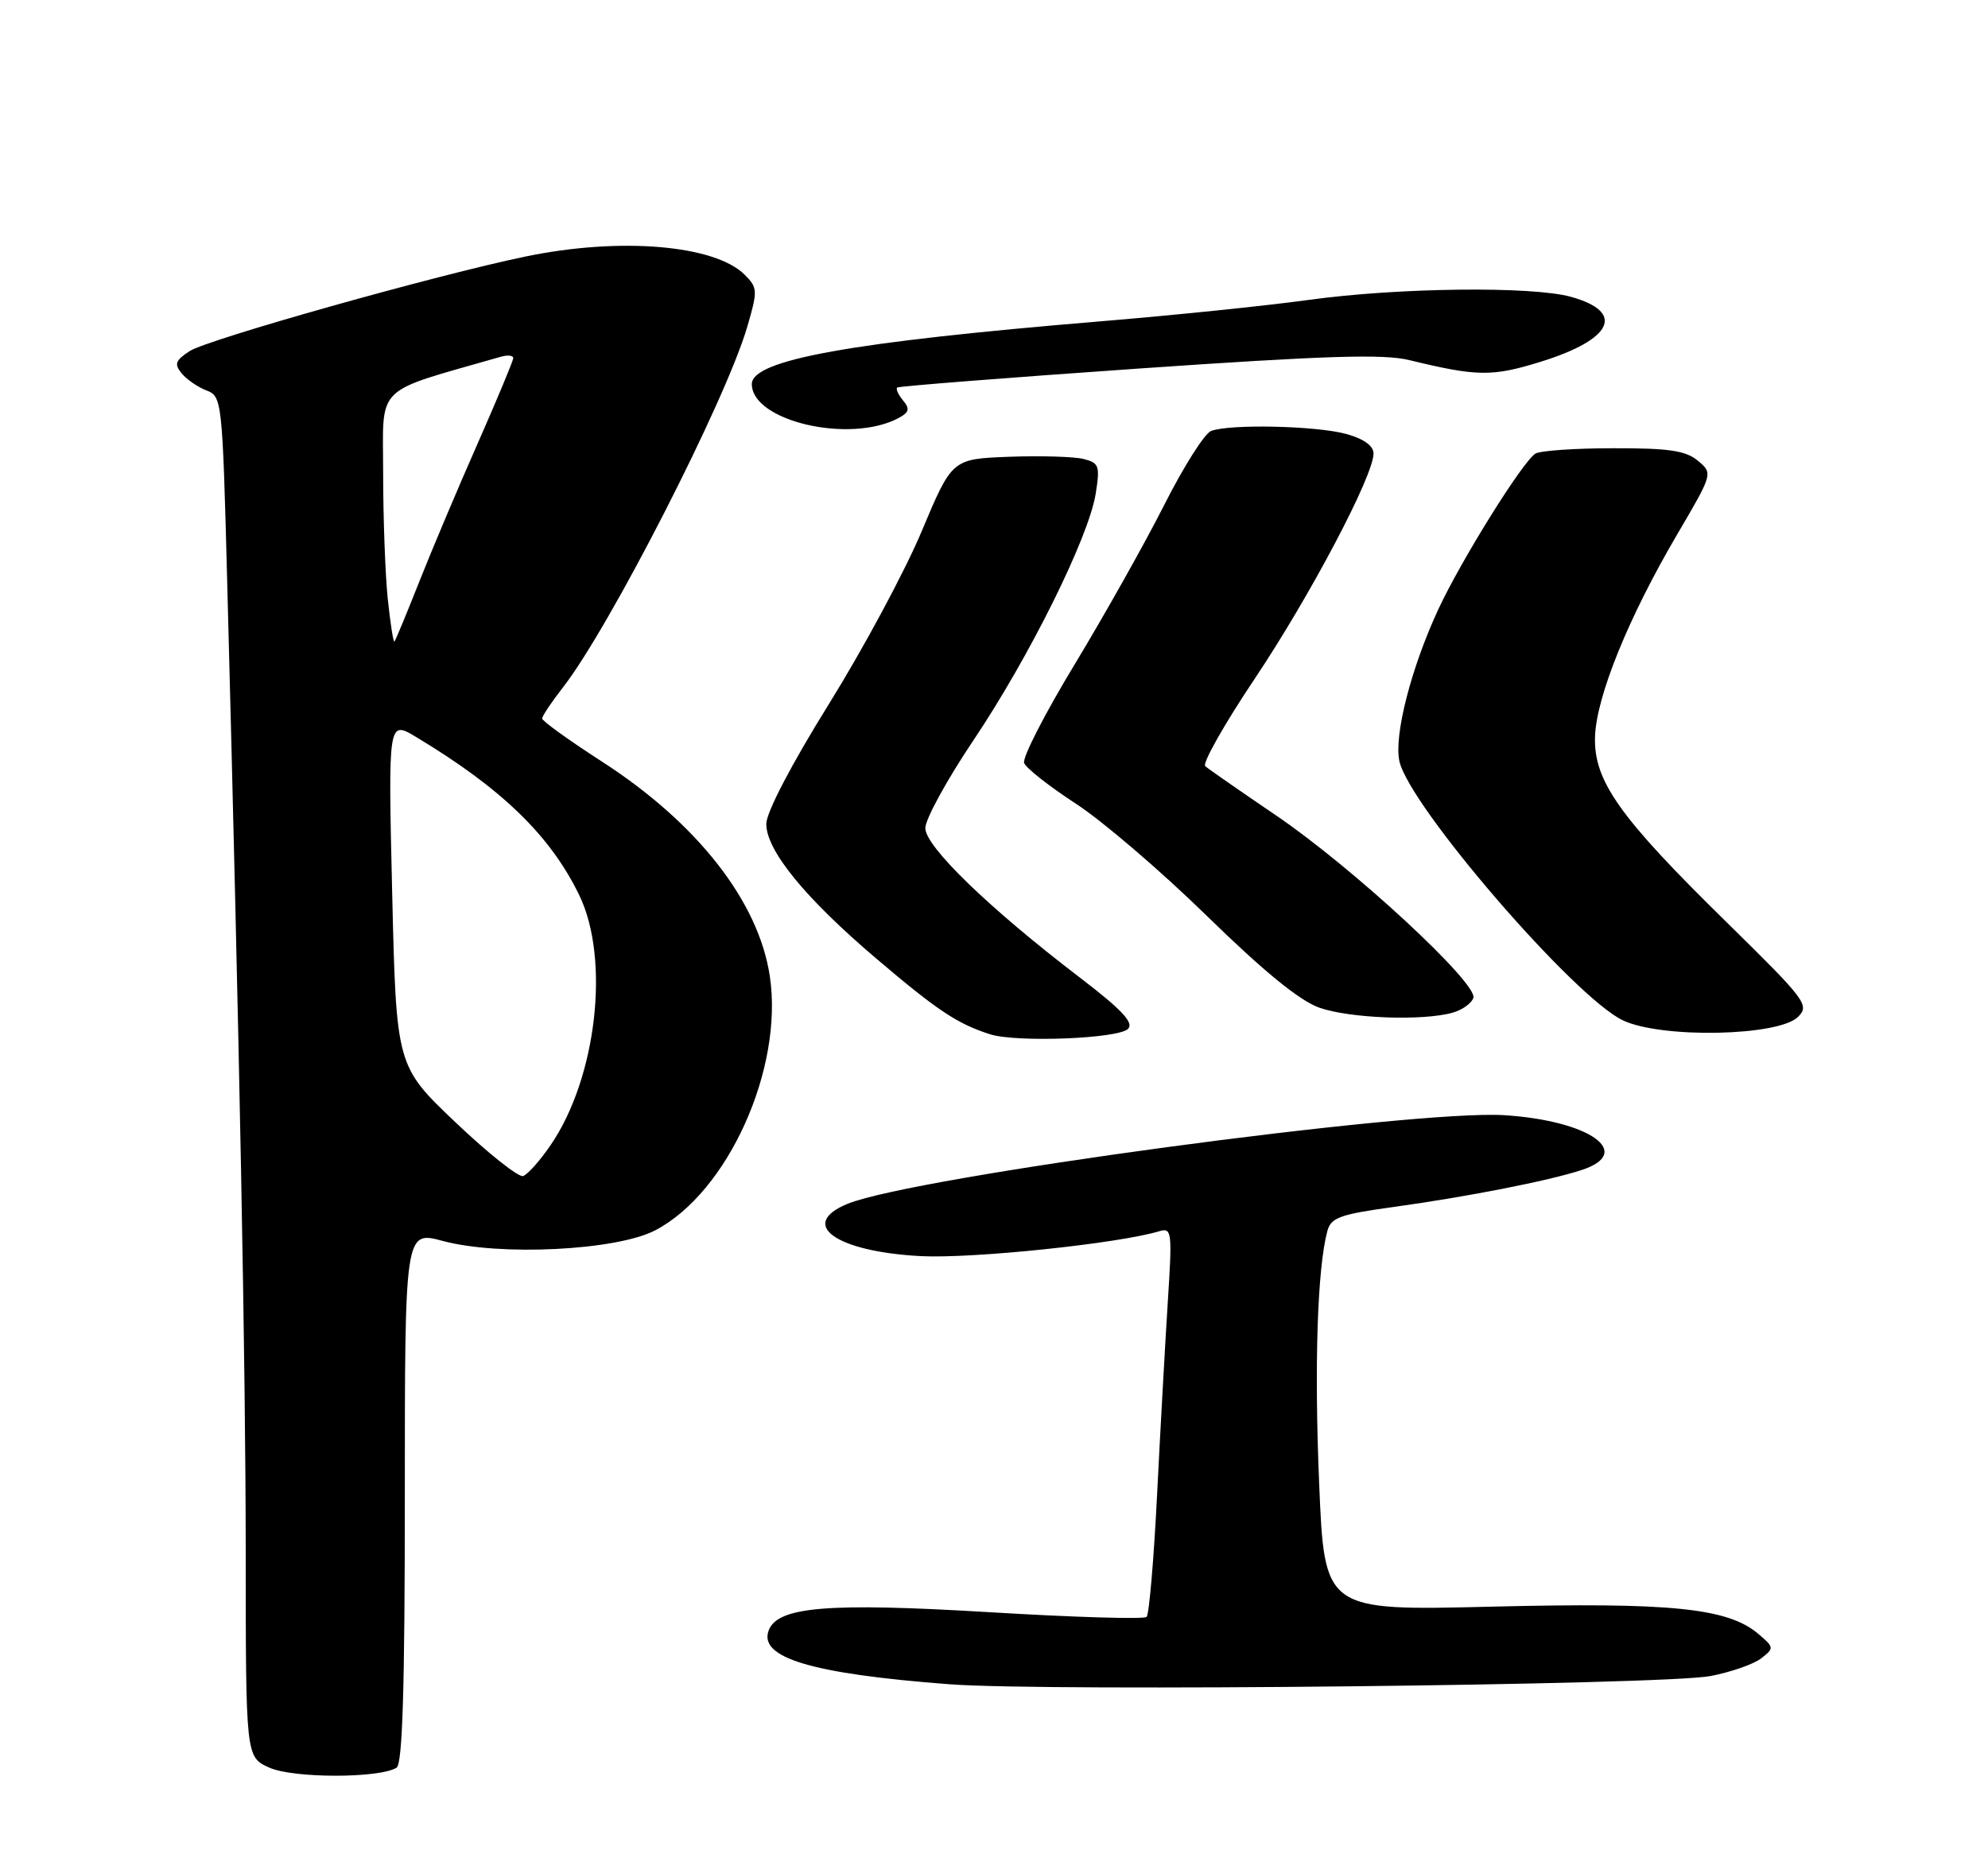 <?xml version="1.0" encoding="UTF-8" standalone="no"?>
<!DOCTYPE svg PUBLIC "-//W3C//DTD SVG 1.1//EN" "http://www.w3.org/Graphics/SVG/1.1/DTD/svg11.dtd" >
<svg xmlns="http://www.w3.org/2000/svg" xmlns:xlink="http://www.w3.org/1999/xlink" version="1.1" viewBox="0 0 275 256">
 <g >
 <path fill="currentColor"
d=" M 54.86 244.58 C 55.68 244.08 56.00 233.48 56.00 207.09 C 56.00 170.29 56.00 170.29 61.25 171.70 C 69.16 173.83 85.29 173.02 90.64 170.23 C 100.68 164.99 108.41 147.86 106.49 135.07 C 104.94 124.73 96.47 113.90 83.29 105.39 C 78.73 102.45 75.00 99.76 75.00 99.42 C 75.00 99.07 76.28 97.15 77.85 95.14 C 84.29 86.90 100.41 55.37 103.37 45.21 C 104.83 40.21 104.81 39.81 103.02 38.02 C 98.88 33.88 85.79 32.78 72.71 35.49 C 60.30 38.06 28.71 46.96 26.23 48.58 C 24.25 49.88 24.07 50.38 25.14 51.67 C 25.84 52.52 27.39 53.58 28.58 54.03 C 30.70 54.84 30.77 55.42 31.42 80.18 C 33.15 145.38 33.98 188.84 33.99 214.80 C 34.00 243.10 34.00 243.10 37.25 244.57 C 40.53 246.06 52.46 246.07 54.86 244.58 Z  M 236.62 231.90 C 239.43 231.36 242.58 230.26 243.62 229.46 C 245.44 228.04 245.43 227.94 243.22 226.06 C 239.00 222.49 231.15 221.69 206.35 222.30 C 183.21 222.87 183.21 222.87 182.48 205.26 C 181.79 188.89 182.23 175.49 183.61 170.34 C 184.11 168.47 185.33 168.02 192.84 166.99 C 202.95 165.59 214.14 163.40 218.75 161.90 C 226.15 159.50 219.93 155.06 208.10 154.30 C 195.49 153.50 126.36 162.83 117.25 166.56 C 110.33 169.40 115.62 173.18 127.37 173.80 C 134.50 174.17 154.66 172.07 160.35 170.36 C 162.10 169.83 162.17 170.38 161.54 180.15 C 161.18 185.84 160.51 197.83 160.06 206.80 C 159.61 215.76 158.96 223.38 158.61 223.72 C 158.27 224.06 148.43 223.77 136.75 223.06 C 114.55 221.73 107.59 222.30 106.34 225.57 C 104.88 229.37 112.29 231.59 131.36 233.04 C 144.89 234.07 230.13 233.15 236.62 231.90 Z  M 156.04 142.36 C 156.89 141.51 155.18 139.70 149.34 135.23 C 136.82 125.67 128.00 117.13 128.00 114.58 C 128.00 113.34 131.00 107.87 134.66 102.42 C 142.41 90.87 150.62 74.32 151.57 68.30 C 152.18 64.45 152.04 64.05 149.87 63.50 C 148.56 63.18 143.94 63.04 139.59 63.20 C 131.70 63.50 131.70 63.50 127.50 73.50 C 125.20 79.00 119.41 89.77 114.65 97.43 C 109.44 105.82 106.00 112.41 106.00 114.01 C 106.00 117.68 111.39 124.28 121.24 132.65 C 129.66 139.81 132.40 141.64 136.94 143.10 C 140.56 144.27 154.68 143.72 156.04 142.36 Z  M 248.73 140.69 C 250.35 139.08 249.79 138.35 238.86 127.62 C 223.97 113.02 220.45 108.05 220.64 101.93 C 220.82 96.38 225.26 85.44 231.97 74.00 C 236.96 65.50 236.96 65.50 234.87 63.75 C 233.19 62.35 230.87 62.00 223.14 62.02 C 217.84 62.02 213.00 62.36 212.38 62.77 C 210.57 63.95 202.13 77.50 198.98 84.27 C 195.22 92.35 192.80 101.76 193.58 105.32 C 194.92 111.50 217.77 138.00 224.50 141.18 C 229.84 143.71 246.05 143.38 248.73 140.69 Z  M 200.93 140.12 C 202.26 139.75 203.56 138.83 203.81 138.07 C 204.47 136.08 187.10 120.01 176.50 112.81 C 171.55 109.45 167.15 106.39 166.72 106.01 C 166.28 105.64 169.36 100.19 173.56 93.92 C 181.25 82.42 190.00 65.82 190.00 62.75 C 190.00 61.69 188.66 60.72 186.25 60.05 C 182.13 58.91 170.11 58.64 167.53 59.63 C 166.63 59.97 163.71 64.59 161.04 69.88 C 158.37 75.17 152.80 85.07 148.68 91.89 C 144.55 98.70 141.39 104.86 141.67 105.57 C 141.94 106.29 145.16 108.81 148.81 111.19 C 152.47 113.56 160.64 120.56 166.97 126.75 C 174.78 134.38 179.76 138.45 182.49 139.42 C 186.67 140.90 196.75 141.29 200.93 140.12 Z  M 124.30 57.84 C 125.77 57.05 125.89 56.57 124.92 55.41 C 124.26 54.61 123.89 53.80 124.11 53.62 C 124.32 53.44 139.32 52.26 157.43 51.00 C 183.28 49.21 191.34 48.95 194.93 49.82 C 204.34 52.11 206.41 52.14 213.13 50.05 C 223.12 46.95 224.87 43.17 217.31 41.07 C 211.91 39.57 193.35 39.79 181.00 41.50 C 175.22 42.30 162.18 43.64 152.00 44.48 C 117.67 47.33 104.00 49.79 104.00 53.14 C 104.00 58.28 117.58 61.43 124.30 57.84 Z  M 63.02 155.30 C 54.82 147.50 54.82 147.50 54.25 123.57 C 53.69 99.64 53.69 99.64 57.59 101.99 C 69.43 109.11 76.14 115.63 80.13 123.86 C 84.42 132.72 82.54 149.12 76.18 158.42 C 74.71 160.58 72.99 162.51 72.36 162.72 C 71.73 162.92 67.53 159.59 63.02 155.30 Z  M 53.64 82.88 C 53.29 79.48 53.00 71.62 53.00 65.40 C 53.00 53.01 51.53 54.46 69.25 49.37 C 70.21 49.09 71.00 49.17 71.00 49.54 C 71.00 49.90 68.78 55.22 66.08 61.35 C 63.37 67.48 59.73 76.10 57.99 80.50 C 56.25 84.90 54.71 88.62 54.56 88.77 C 54.41 88.92 54.00 86.27 53.64 82.88 Z "/>
</g>
</svg>